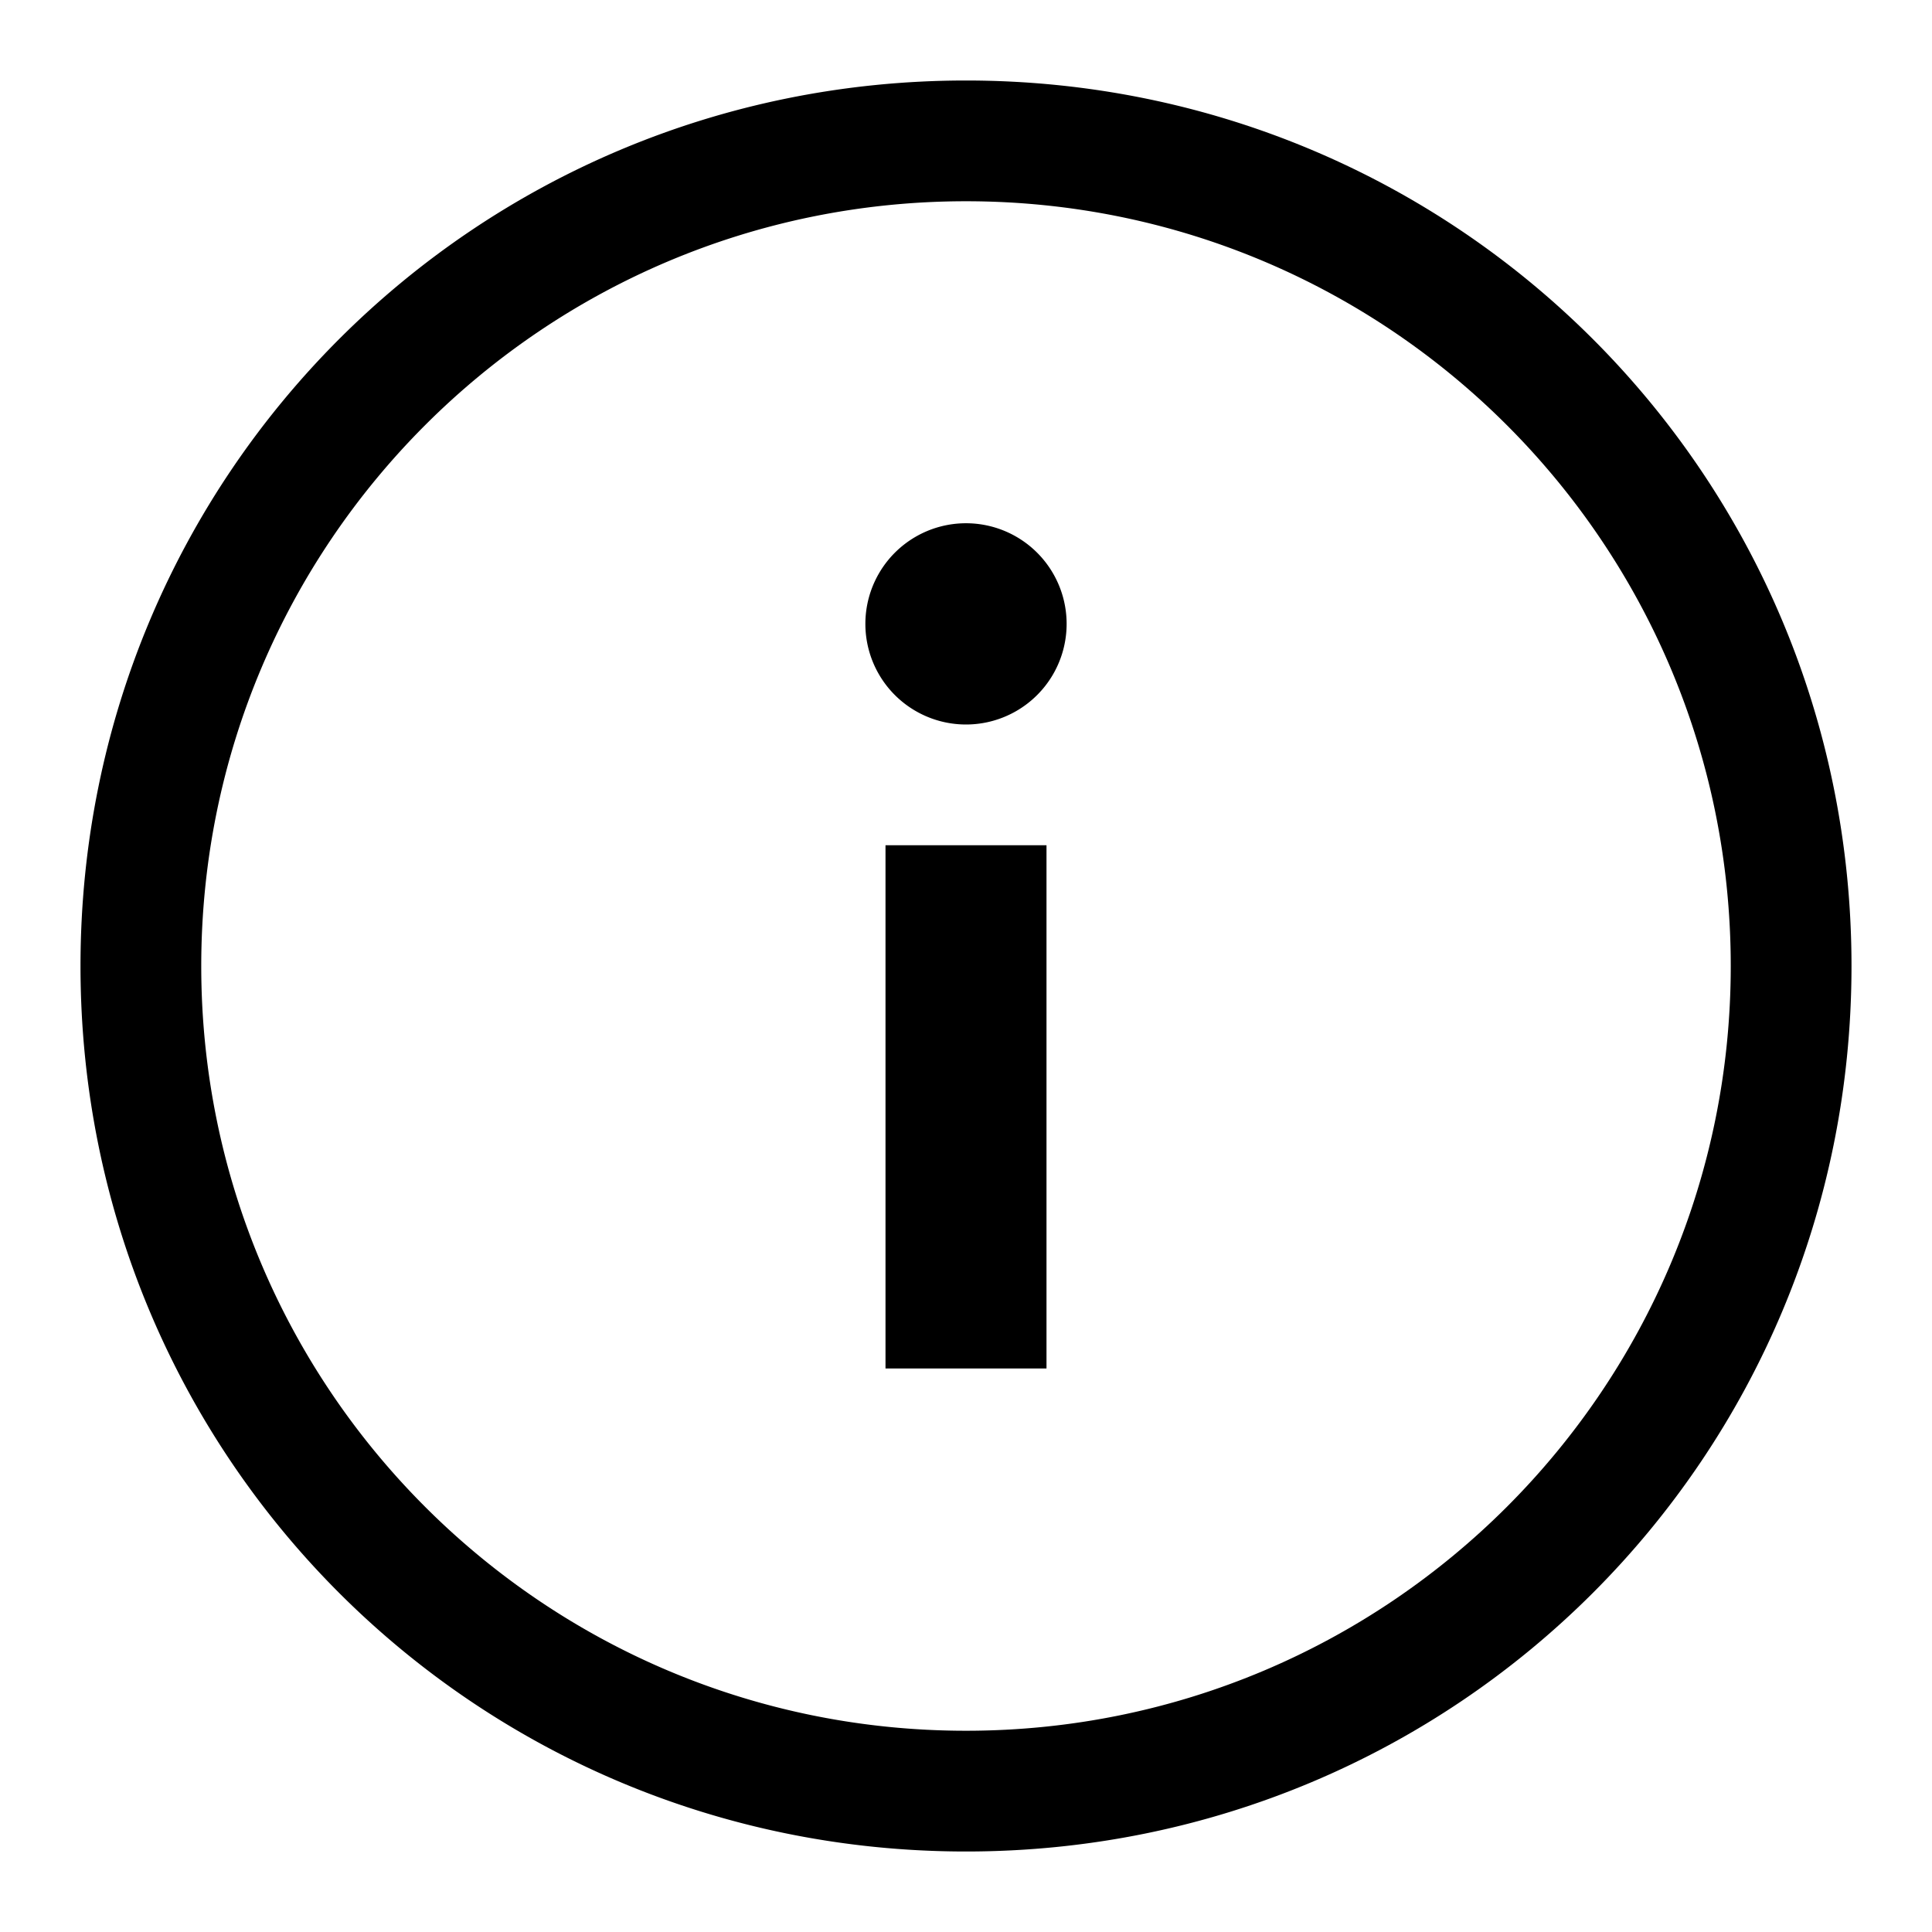 <svg width="24" height="24" xmlns="http://www.w3.org/2000/svg"><path d="M12 1c6.1 0 11 4.9 11 11s-4.9 11-11 11S1 18.1 1 12 5.9 1 12 1zm0 1.5c-5.25 0-9.5 4.25-9.5 9.5s4.25 9.5 9.5 9.5 9.5-4.25 9.5-9.5-4.25-9.5-9.5-9.5zm1 8V17h-2v-6.5h2zm-1-4A1.25 1.25 0 1112 9a1.25 1.25 0 010-2.5z" fill="#000" fill-rule="evenodd"/></svg>